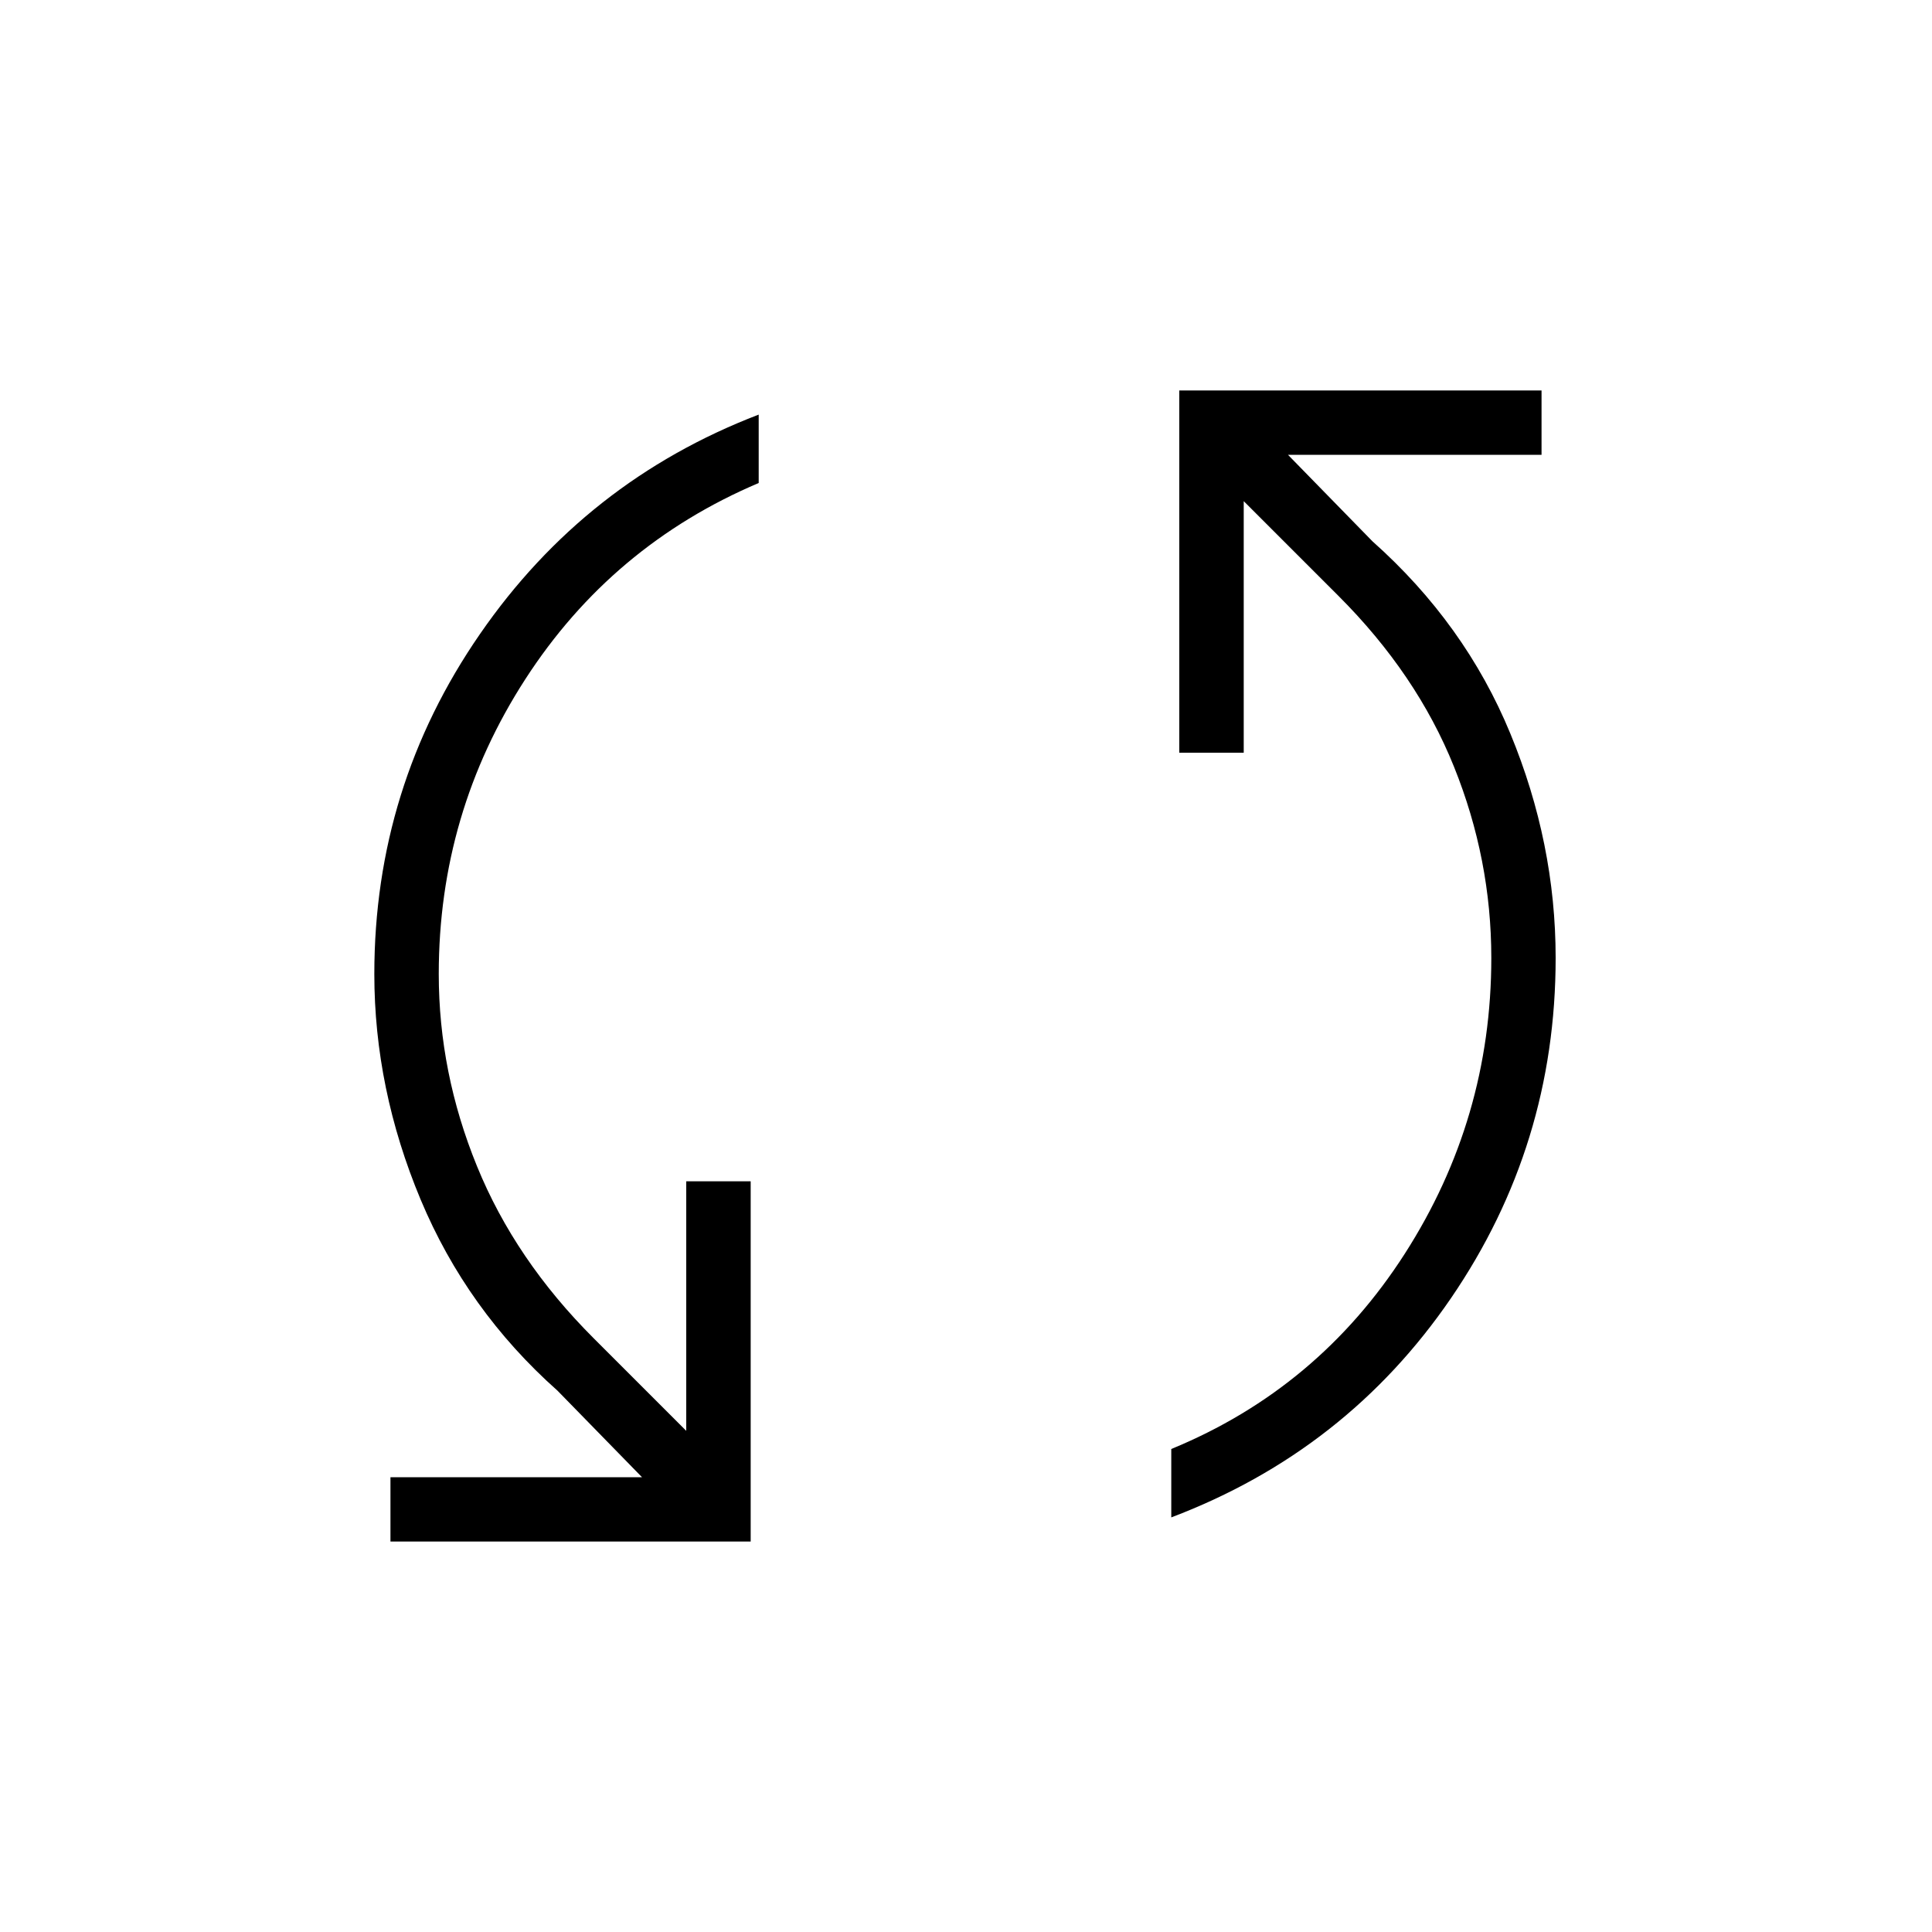 <svg xmlns="http://www.w3.org/2000/svg" height="20" width="20"><path d="M12.208 4.042H15.958V4.708H13.333L14.208 5.604Q15.167 6.458 15.635 7.594Q16.104 8.729 16.104 9.917Q16.104 11.854 15.021 13.438Q13.938 15.021 12.125 15.708V15Q13.646 14.375 14.542 12.979Q15.438 11.583 15.438 9.917Q15.438 8.896 15.052 7.938Q14.667 6.979 13.854 6.167L12.875 5.188V7.792H12.208ZM7.771 15.958H4.042V15.292H6.646L5.771 14.396Q4.833 13.562 4.354 12.417Q3.875 11.271 3.875 10.083Q3.875 8.146 4.969 6.563Q6.062 4.979 7.854 4.292V5Q6.333 5.646 5.438 7.031Q4.542 8.417 4.542 10.083Q4.542 11.104 4.938 12.073Q5.333 13.042 6.146 13.854L7.104 14.812V12.229H7.771Z"/></svg>